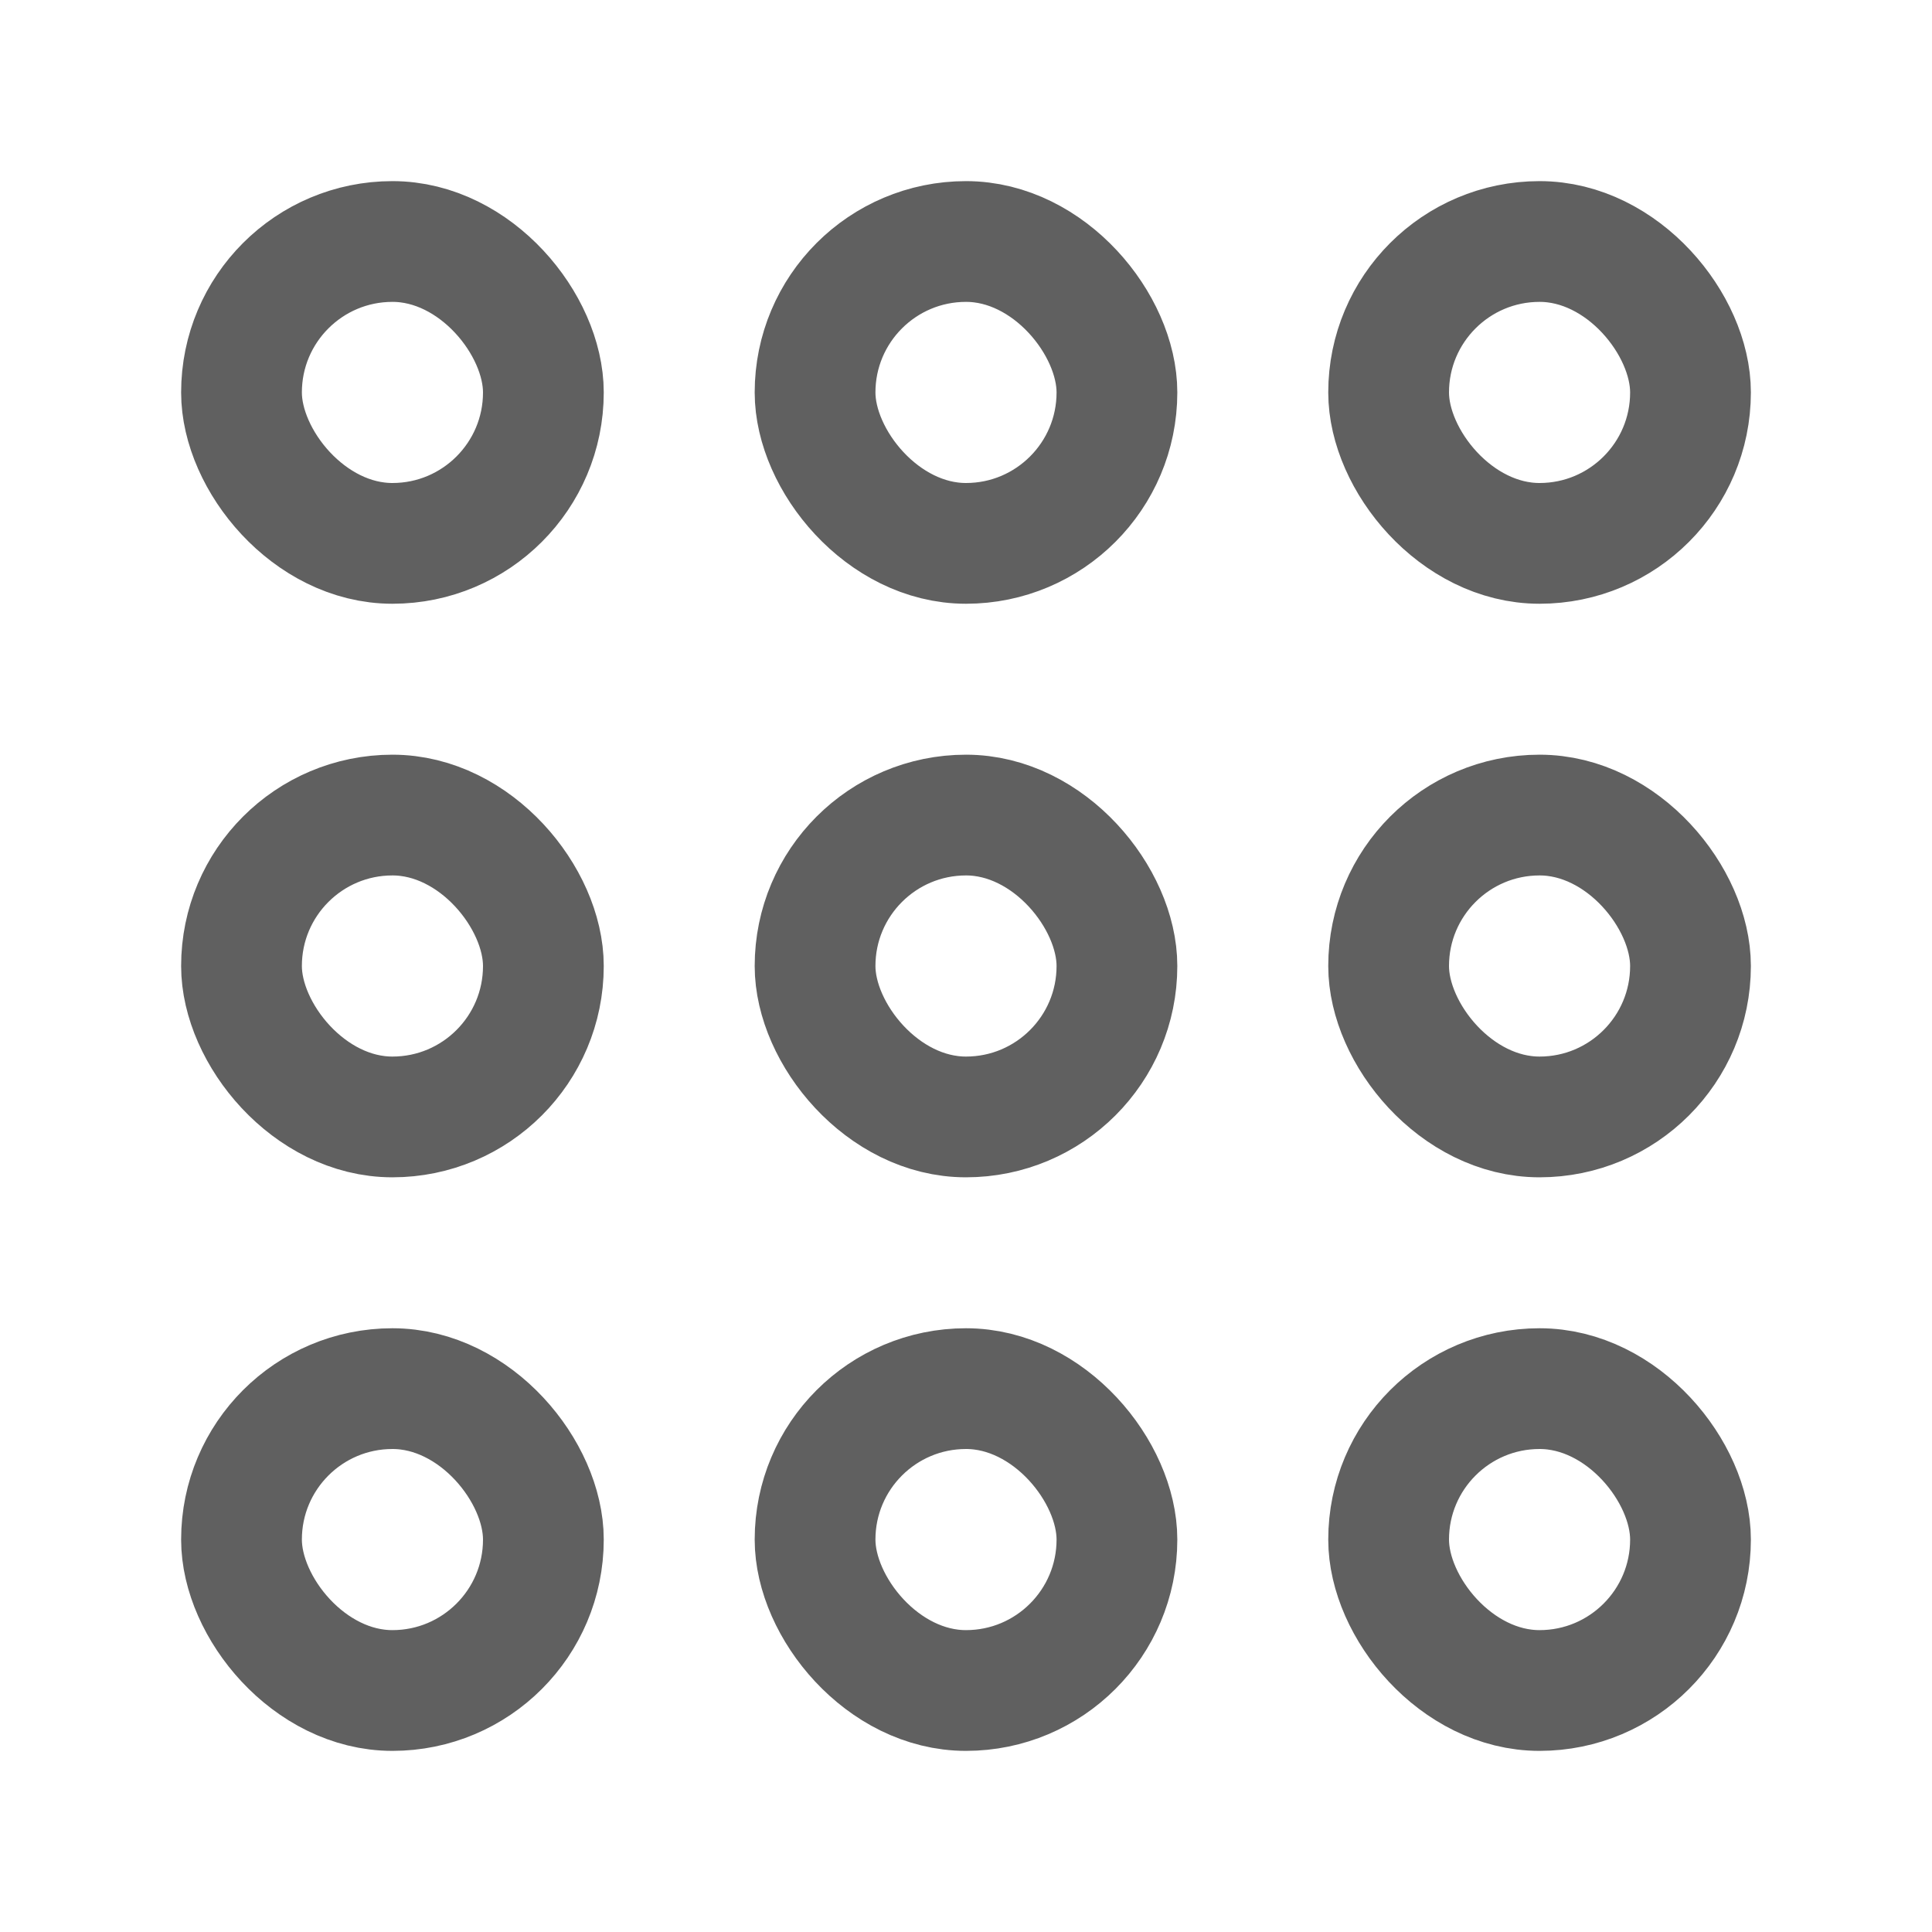 <svg xmlns="http://www.w3.org/2000/svg" viewBox="0 0 512 512"><rect x="64" y="64" width="80" height="80" rx="40" ry="40" fill="none" stroke="#606060" stroke-miterlimit="10" stroke-width="32"/><rect x="216" y="64" width="80" height="80" rx="40" ry="40" fill="none" stroke="#606060" stroke-miterlimit="10" stroke-width="32"/><rect x="368" y="64" width="80" height="80" rx="40" ry="40" fill="none" stroke="#606060" stroke-miterlimit="10" stroke-width="32"/><rect x="64" y="216" width="80" height="80" rx="40" ry="40" fill="none" stroke="#606060" stroke-miterlimit="10" stroke-width="32"/><rect x="216" y="216" width="80" height="80" rx="40" ry="40" fill="none" stroke="#606060" stroke-miterlimit="10" stroke-width="32"/><rect x="368" y="216" width="80" height="80" rx="40" ry="40" fill="none" stroke="#606060" stroke-miterlimit="10" stroke-width="32"/><rect x="64" y="368" width="80" height="80" rx="40" ry="40" fill="none" stroke="#606060" stroke-miterlimit="10" stroke-width="32"/><rect x="216" y="368" width="80" height="80" rx="40" ry="40" fill="none" stroke="#606060" stroke-miterlimit="10" stroke-width="32"/><rect x="368" y="368" width="80" height="80" rx="40" ry="40" fill="none" stroke="#606060" stroke-miterlimit="10" stroke-width="32"/></svg>